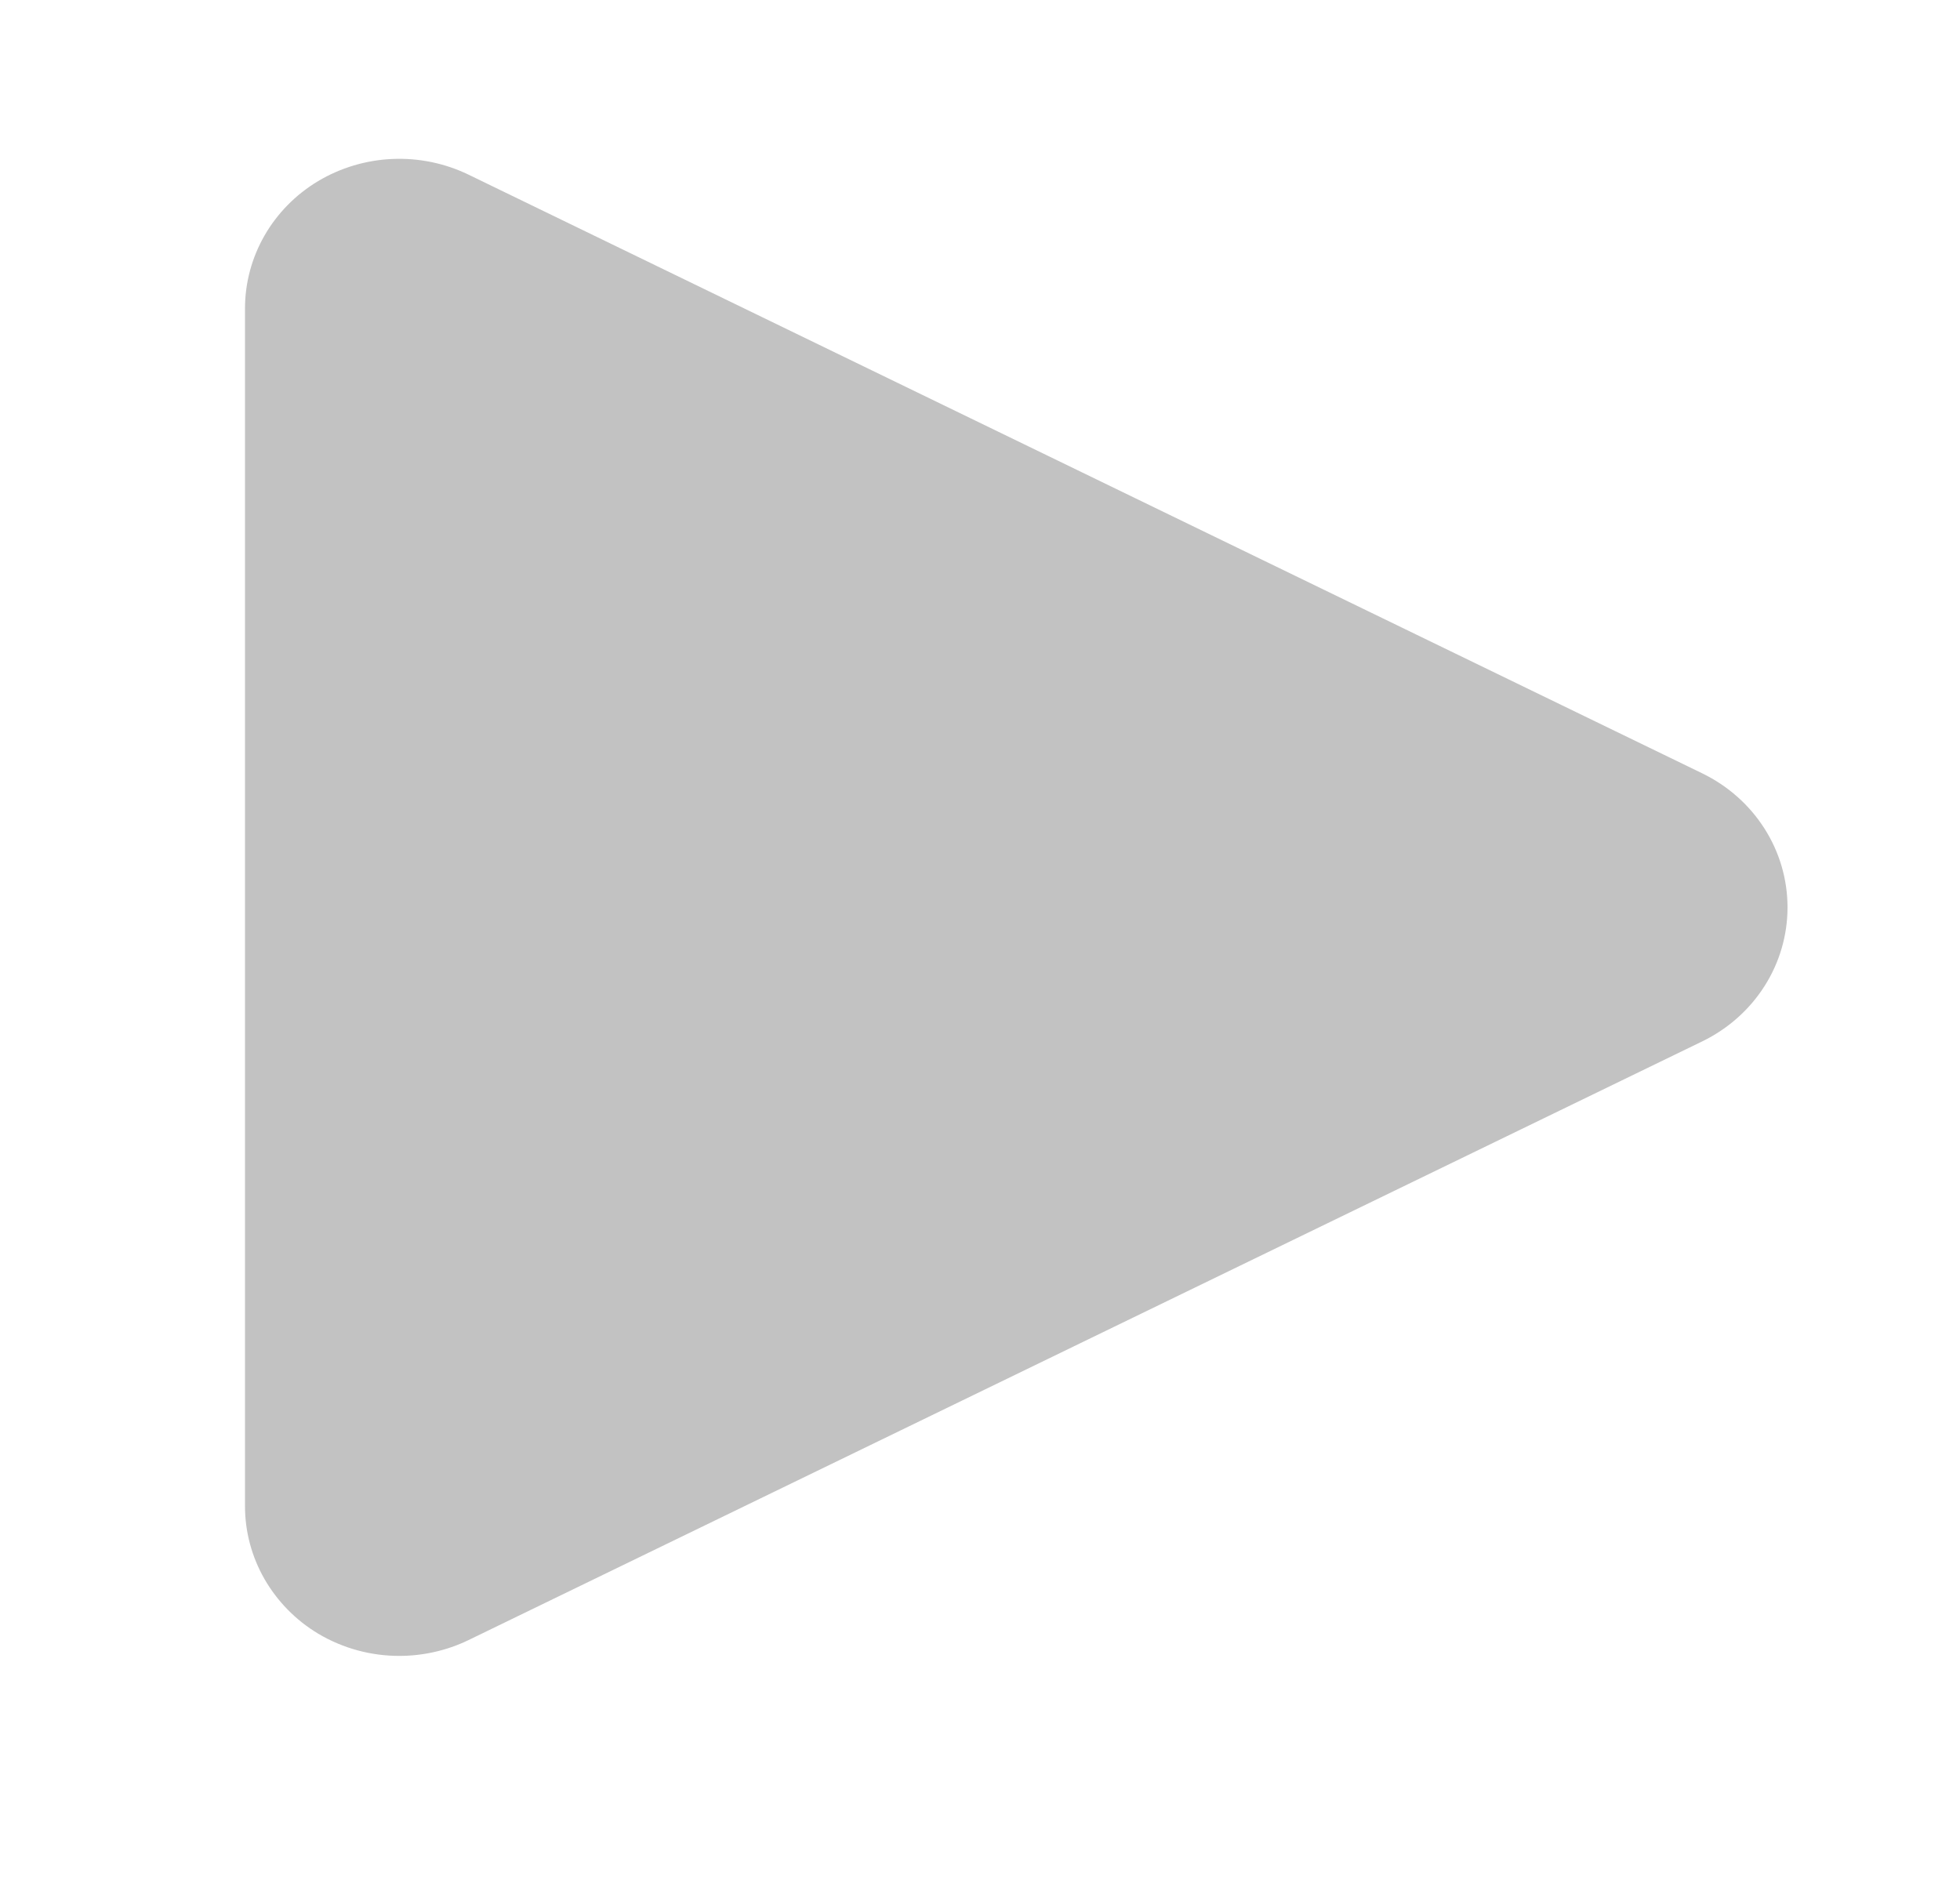 <svg width="27" height="26" viewBox="0 0 27 26" fill="none" xmlns="http://www.w3.org/2000/svg">
<path d="M5.5 22.812C5.111 22.812 4.724 22.709 4.382 22.505C4.074 22.32 3.821 22.061 3.644 21.754C3.468 21.447 3.375 21.102 3.375 20.75V4.25C3.375 3.534 3.757 2.87 4.382 2.495C4.691 2.311 5.042 2.206 5.404 2.19C5.766 2.174 6.126 2.248 6.45 2.404L23.45 10.654C23.803 10.826 24.1 11.089 24.307 11.415C24.515 11.741 24.624 12.117 24.624 12.5C24.624 12.883 24.515 13.259 24.307 13.585C24.1 13.911 23.803 14.174 23.45 14.346L6.45 22.596C6.152 22.74 5.823 22.812 5.5 22.812V22.812Z" fill="#C2C2C2"/>
</svg>
